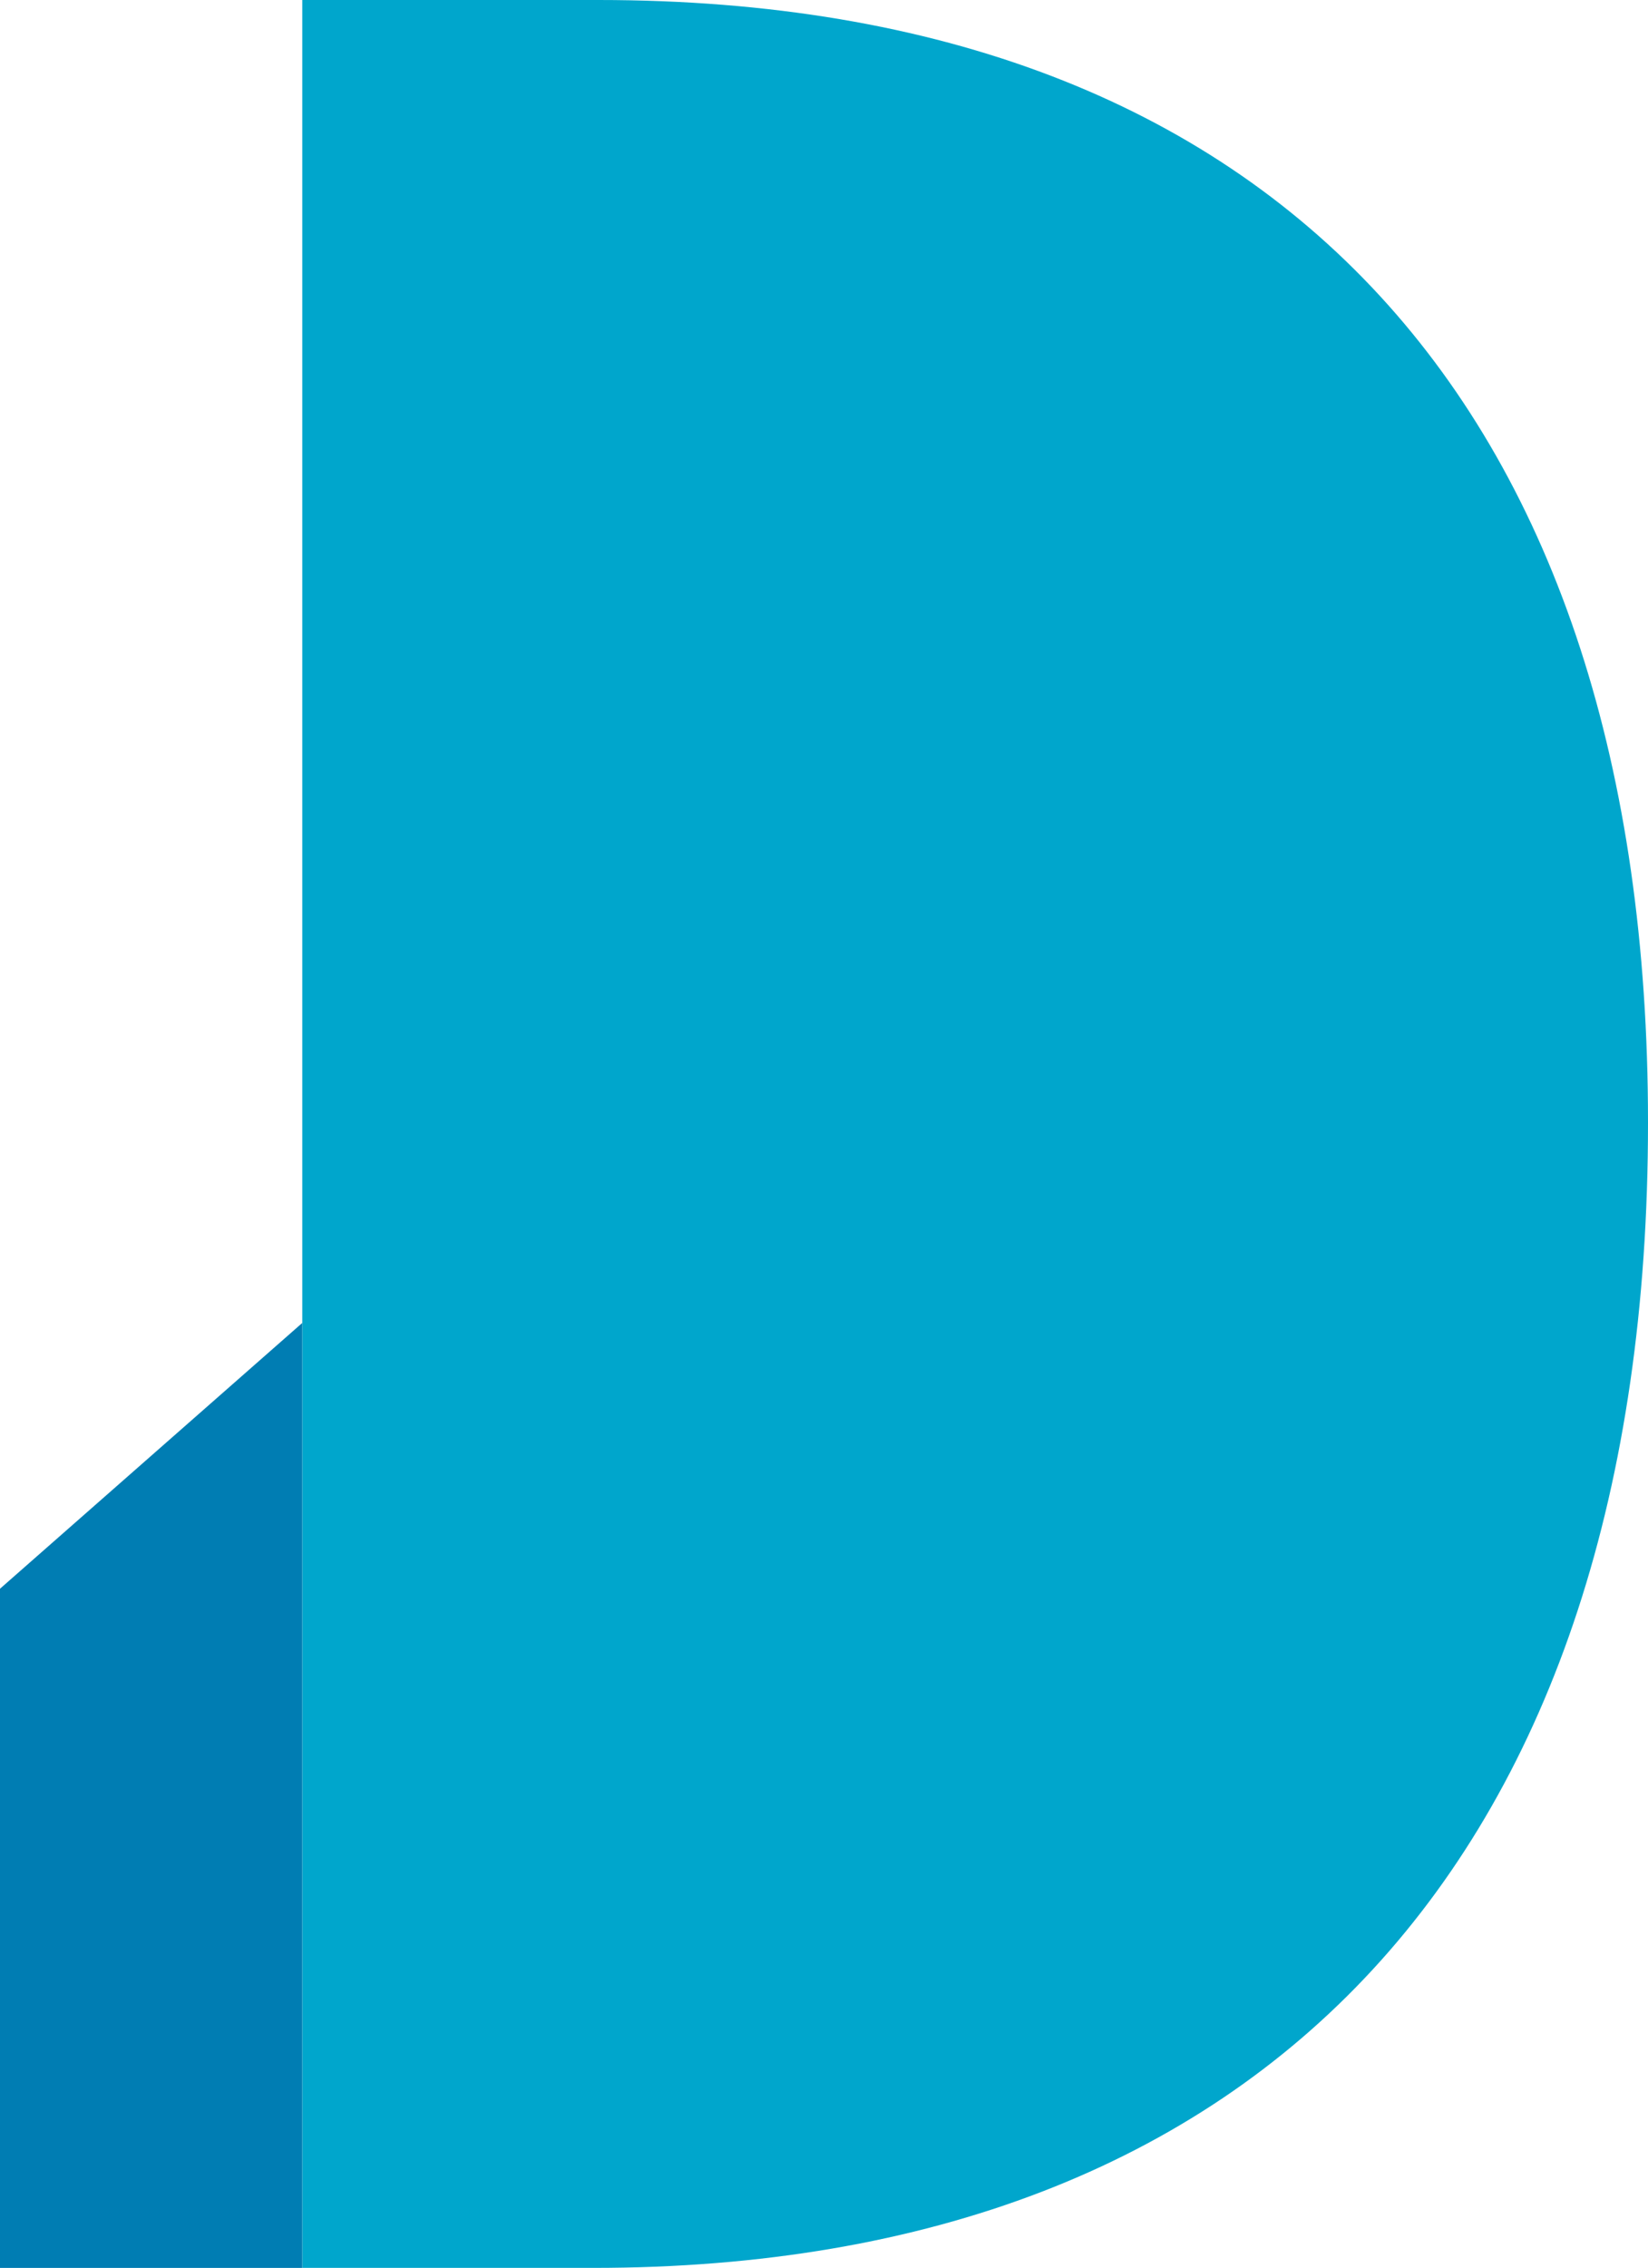 <?xml version="1.0" encoding="UTF-8" standalone="no"?>
<!-- Created with Inkscape (http://www.inkscape.org/) -->

<svg
   xmlns:dc="http://purl.org/dc/elements/1.1/"
   xmlns:cc="http://creativecommons.org/ns#"
   xmlns:rdf="http://www.w3.org/1999/02/22-rdf-syntax-ns#"
   xmlns:svg="http://www.w3.org/2000/svg"
   xmlns="http://www.w3.org/2000/svg"
   xmlns:sodipodi="http://sodipodi.sourceforge.net/DTD/sodipodi-0.dtd"
   xmlns:inkscape="http://www.inkscape.org/namespaces/inkscape"
   width="57.705mm"
   height="79.377mm"
   viewBox="0 0 57.705 79.377"
   version="1.1"
   id="svg8"
   inkscape:version="0.92.4 (unknown)"
   sodipodi:docname="logo.svg">
  <defs
     id="defs2" />
  <sodipodi:namedview
     id="base"
     pagecolor="#ffffff"
     bordercolor="#666666"
     borderopacity="1.0"
     inkscape:pageopacity="0.0"
     inkscape:pageshadow="2"
     inkscape:zoom="1.4142136"
     inkscape:cx="42.301564"
     inkscape:cy="141.67804"
     inkscape:document-units="mm"
     inkscape:current-layer="layer1"
     showgrid="true"
     showguides="true"
     inkscape:snap-grids="true"
     inkscape:snap-to-guides="false"
     inkscape:snap-others="false"
     inkscape:object-nodes="false"
     inkscape:snap-nodes="false"
     inkscape:snap-global="false"
     inkscape:window-width="1920"
     inkscape:window-height="1025"
     inkscape:window-x="0"
     inkscape:window-y="1107"
     inkscape:window-maximized="1"
     fit-margin-top="0"
     fit-margin-left="0"
     fit-margin-right="0"
     fit-margin-bottom="0"
     inkscape:guide-bbox="true">
    <inkscape:grid
       type="xygrid"
       id="grid3713"
       originx="-1146.968"
       originy="-771.79" />
  </sodipodi:namedview>
  <g
     inkscape:label="Layer 1"
     inkscape:groupmode="layer"
     id="layer1"
     transform="translate(-1146.968,554.166)">
    <path
       style="fill:#00a6cc;fill-opacity:1;stroke:none;stroke-width:0.1;stroke-miterlimit:4;stroke-dasharray:none;stroke-opacity:1"
       d="m 1157.552,-554.166 h 10.373 c 23.935,0 36.748,14.496 36.748,39.275 v 0.038 c 0,25.567 -13.393,40.062 -36.925,40.062 h -10.196 z"
       id="rect3715-3"
       inkscape:connector-curvature="0"
       sodipodi:nodetypes="csssscc" />
    <path
       style="fill:#007db3;fill-opacity:1;stroke:none;stroke-width:0.1;stroke-miterlimit:4;stroke-dasharray:none;stroke-opacity:1"
       d="m 1146.968,-498.561 10.583,-9.302 v 33.073 h -10.583 z"
       id="rect4533-4"
       inkscape:connector-curvature="0"
       sodipodi:nodetypes="ccccc" />
  </g>
</svg>

